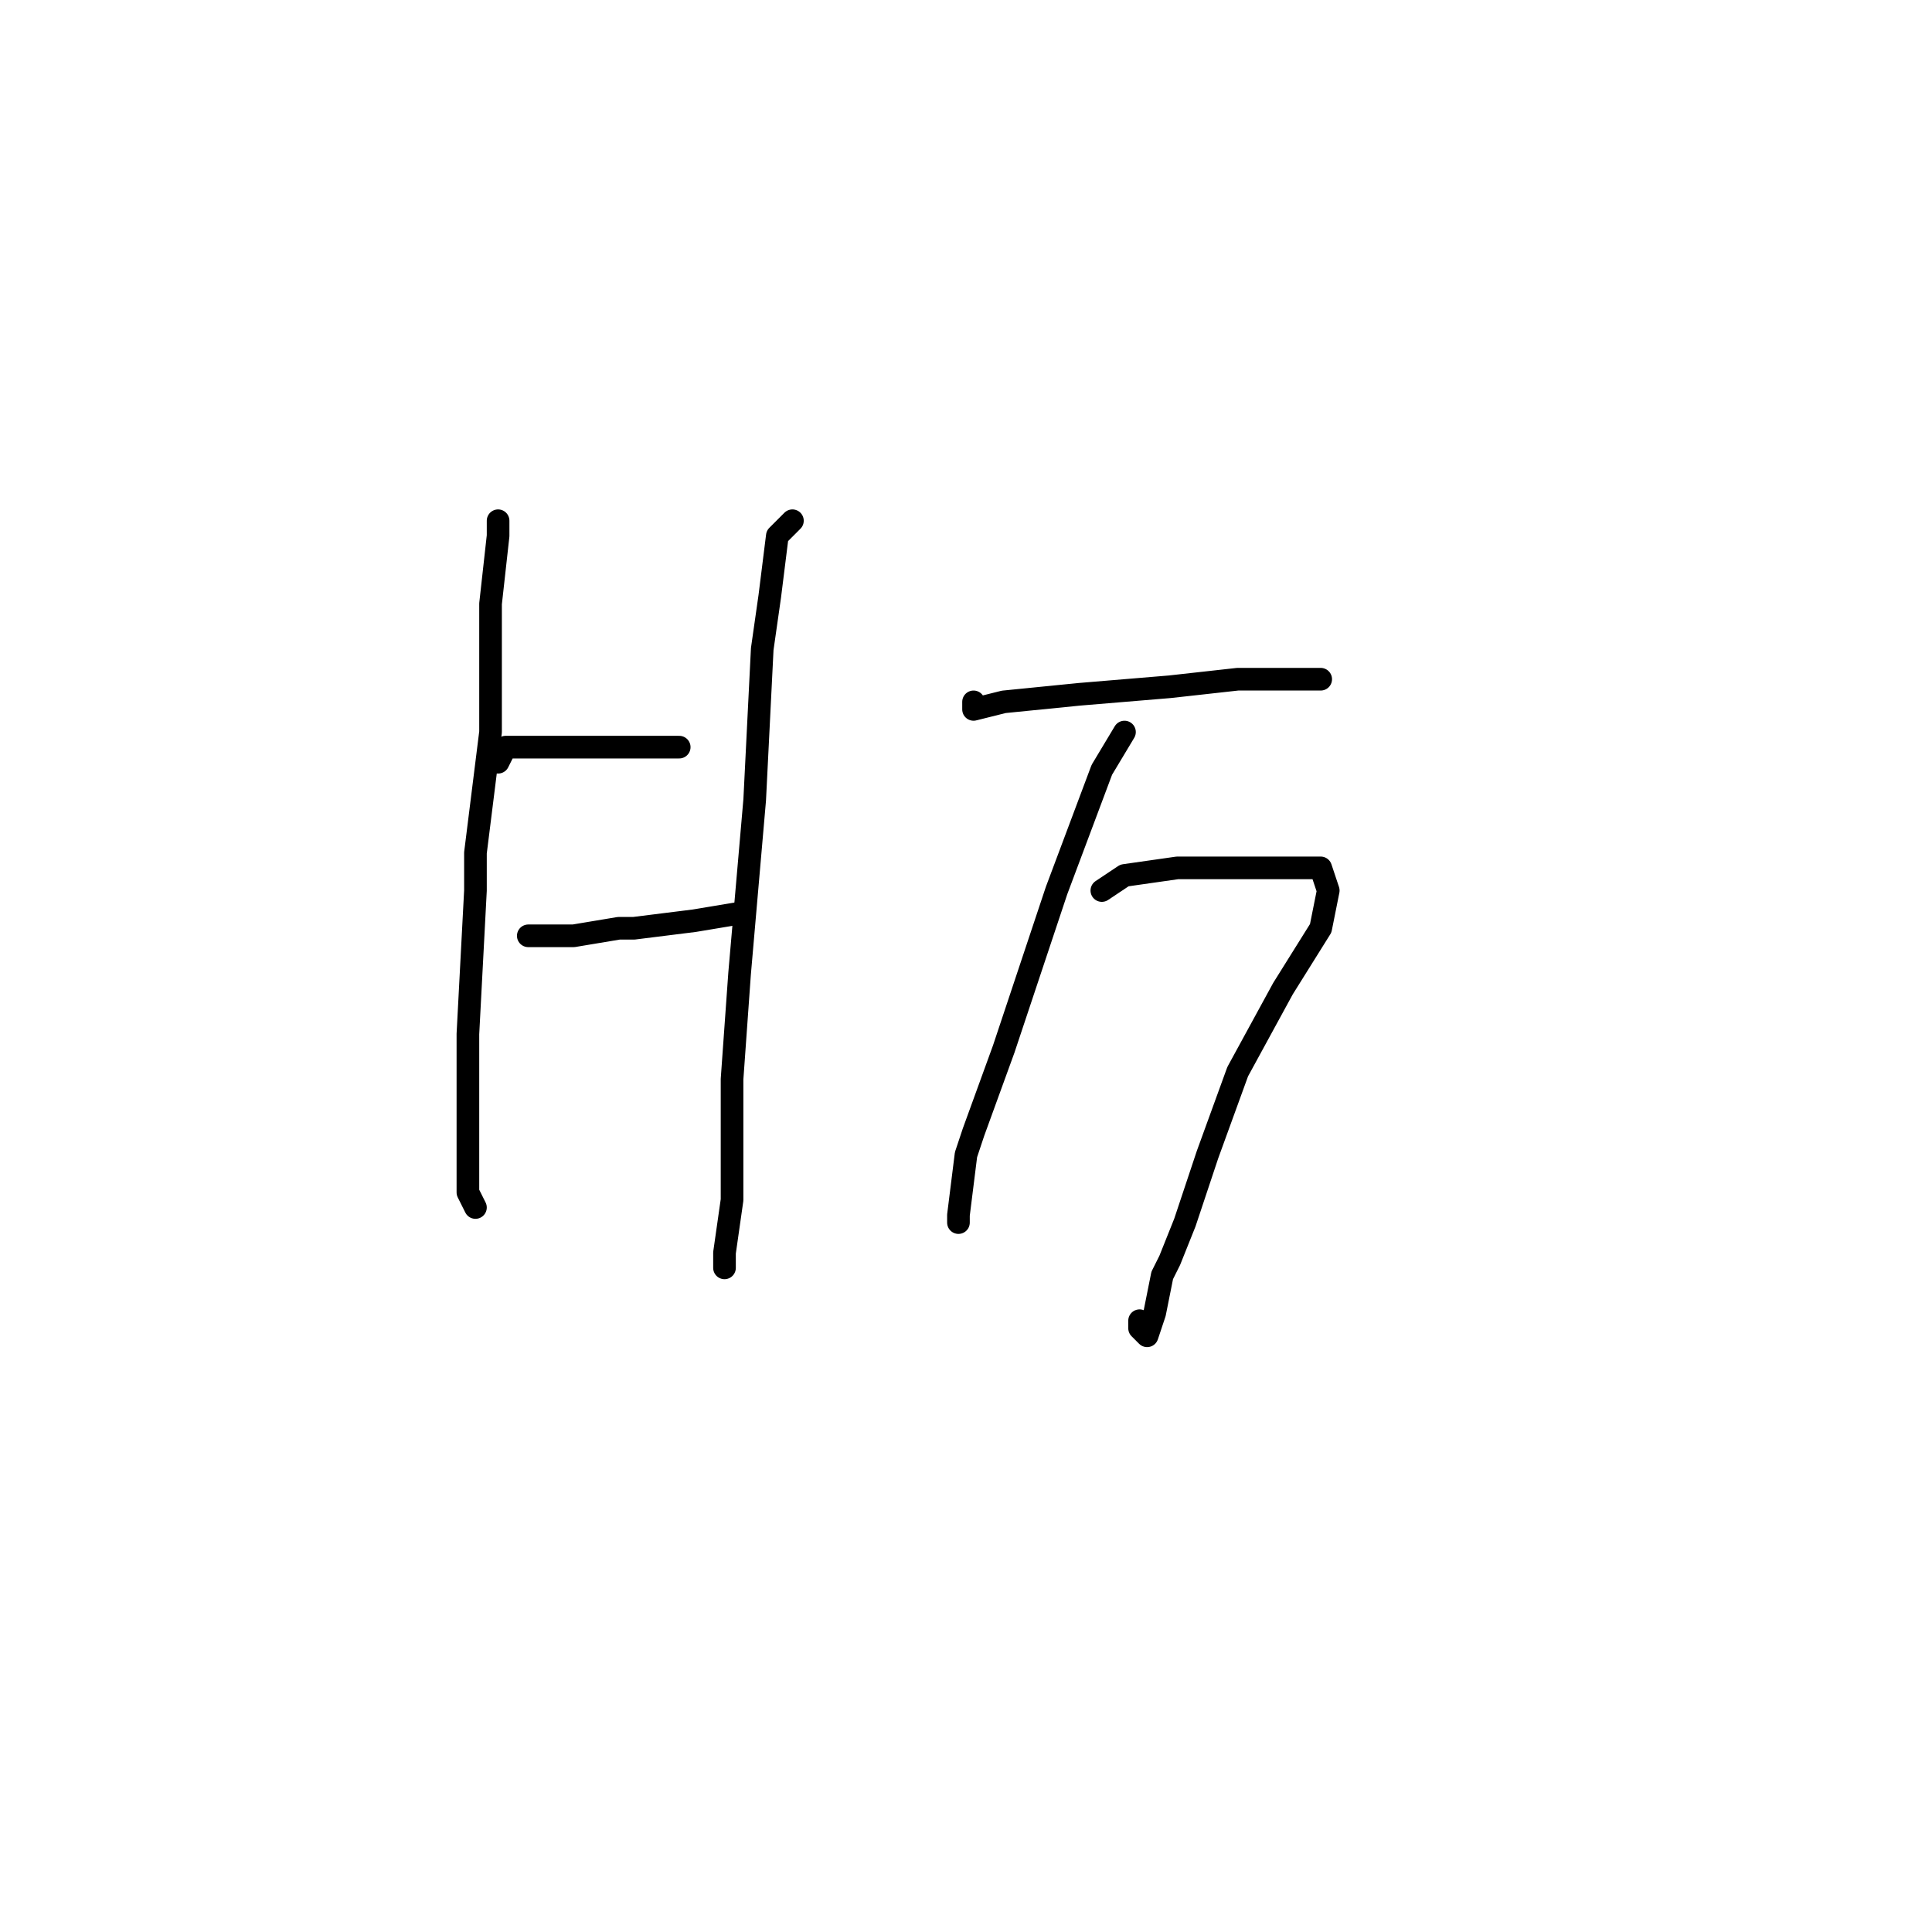 <?xml version="1.0" standalone="no"?>
    <svg width="256" height="256" xmlns="http://www.w3.org/2000/svg" version="1.1">
    <polyline stroke="black" stroke-width="3" stroke-linecap="round" fill="transparent" stroke-linejoin="round" points="66 69 66 71 65 80 65 97 63 113 63 118 62 137 62 151 62 157 62 158 63 160 63 160 " />
        <polyline stroke="black" stroke-width="3" stroke-linecap="round" fill="transparent" stroke-linejoin="round" points="66 101 67 99 70 99 71 99 76 99 81 99 82 99 87 99 90 99 90 99 " />
        <polyline stroke="black" stroke-width="3" stroke-linecap="round" fill="transparent" stroke-linejoin="round" points="70 124 76 124 82 123 84 123 92 122 98 121 98 121 " />
        <polyline stroke="black" stroke-width="3" stroke-linecap="round" fill="transparent" stroke-linejoin="round" points="105 69 103 71 102 79 101 86 100 106 98 129 97 143 97 147 97 159 96 166 96 168 96 168 " />
        <polyline stroke="black" stroke-width="3" stroke-linecap="round" fill="transparent" stroke-linejoin="round" points="129 93 129 94 133 93 143 92 155 91 164 90 167 90 175 90 175 90 " />
        <polyline stroke="black" stroke-width="3" stroke-linecap="round" fill="transparent" stroke-linejoin="round" points="146 118 149 116 156 115 160 115 169 115 175 115 176 118 175 123 170 131 164 142 160 153 157 162 155 167 154 169 153 174 152 177 151 176 151 175 151 175 " />
        <polyline stroke="black" stroke-width="3" stroke-linecap="round" fill="transparent" stroke-linejoin="round" points="149 97 146 102 140 118 133 139 129 150 128 153 127 161 127 162 127 162 " />
        </svg>